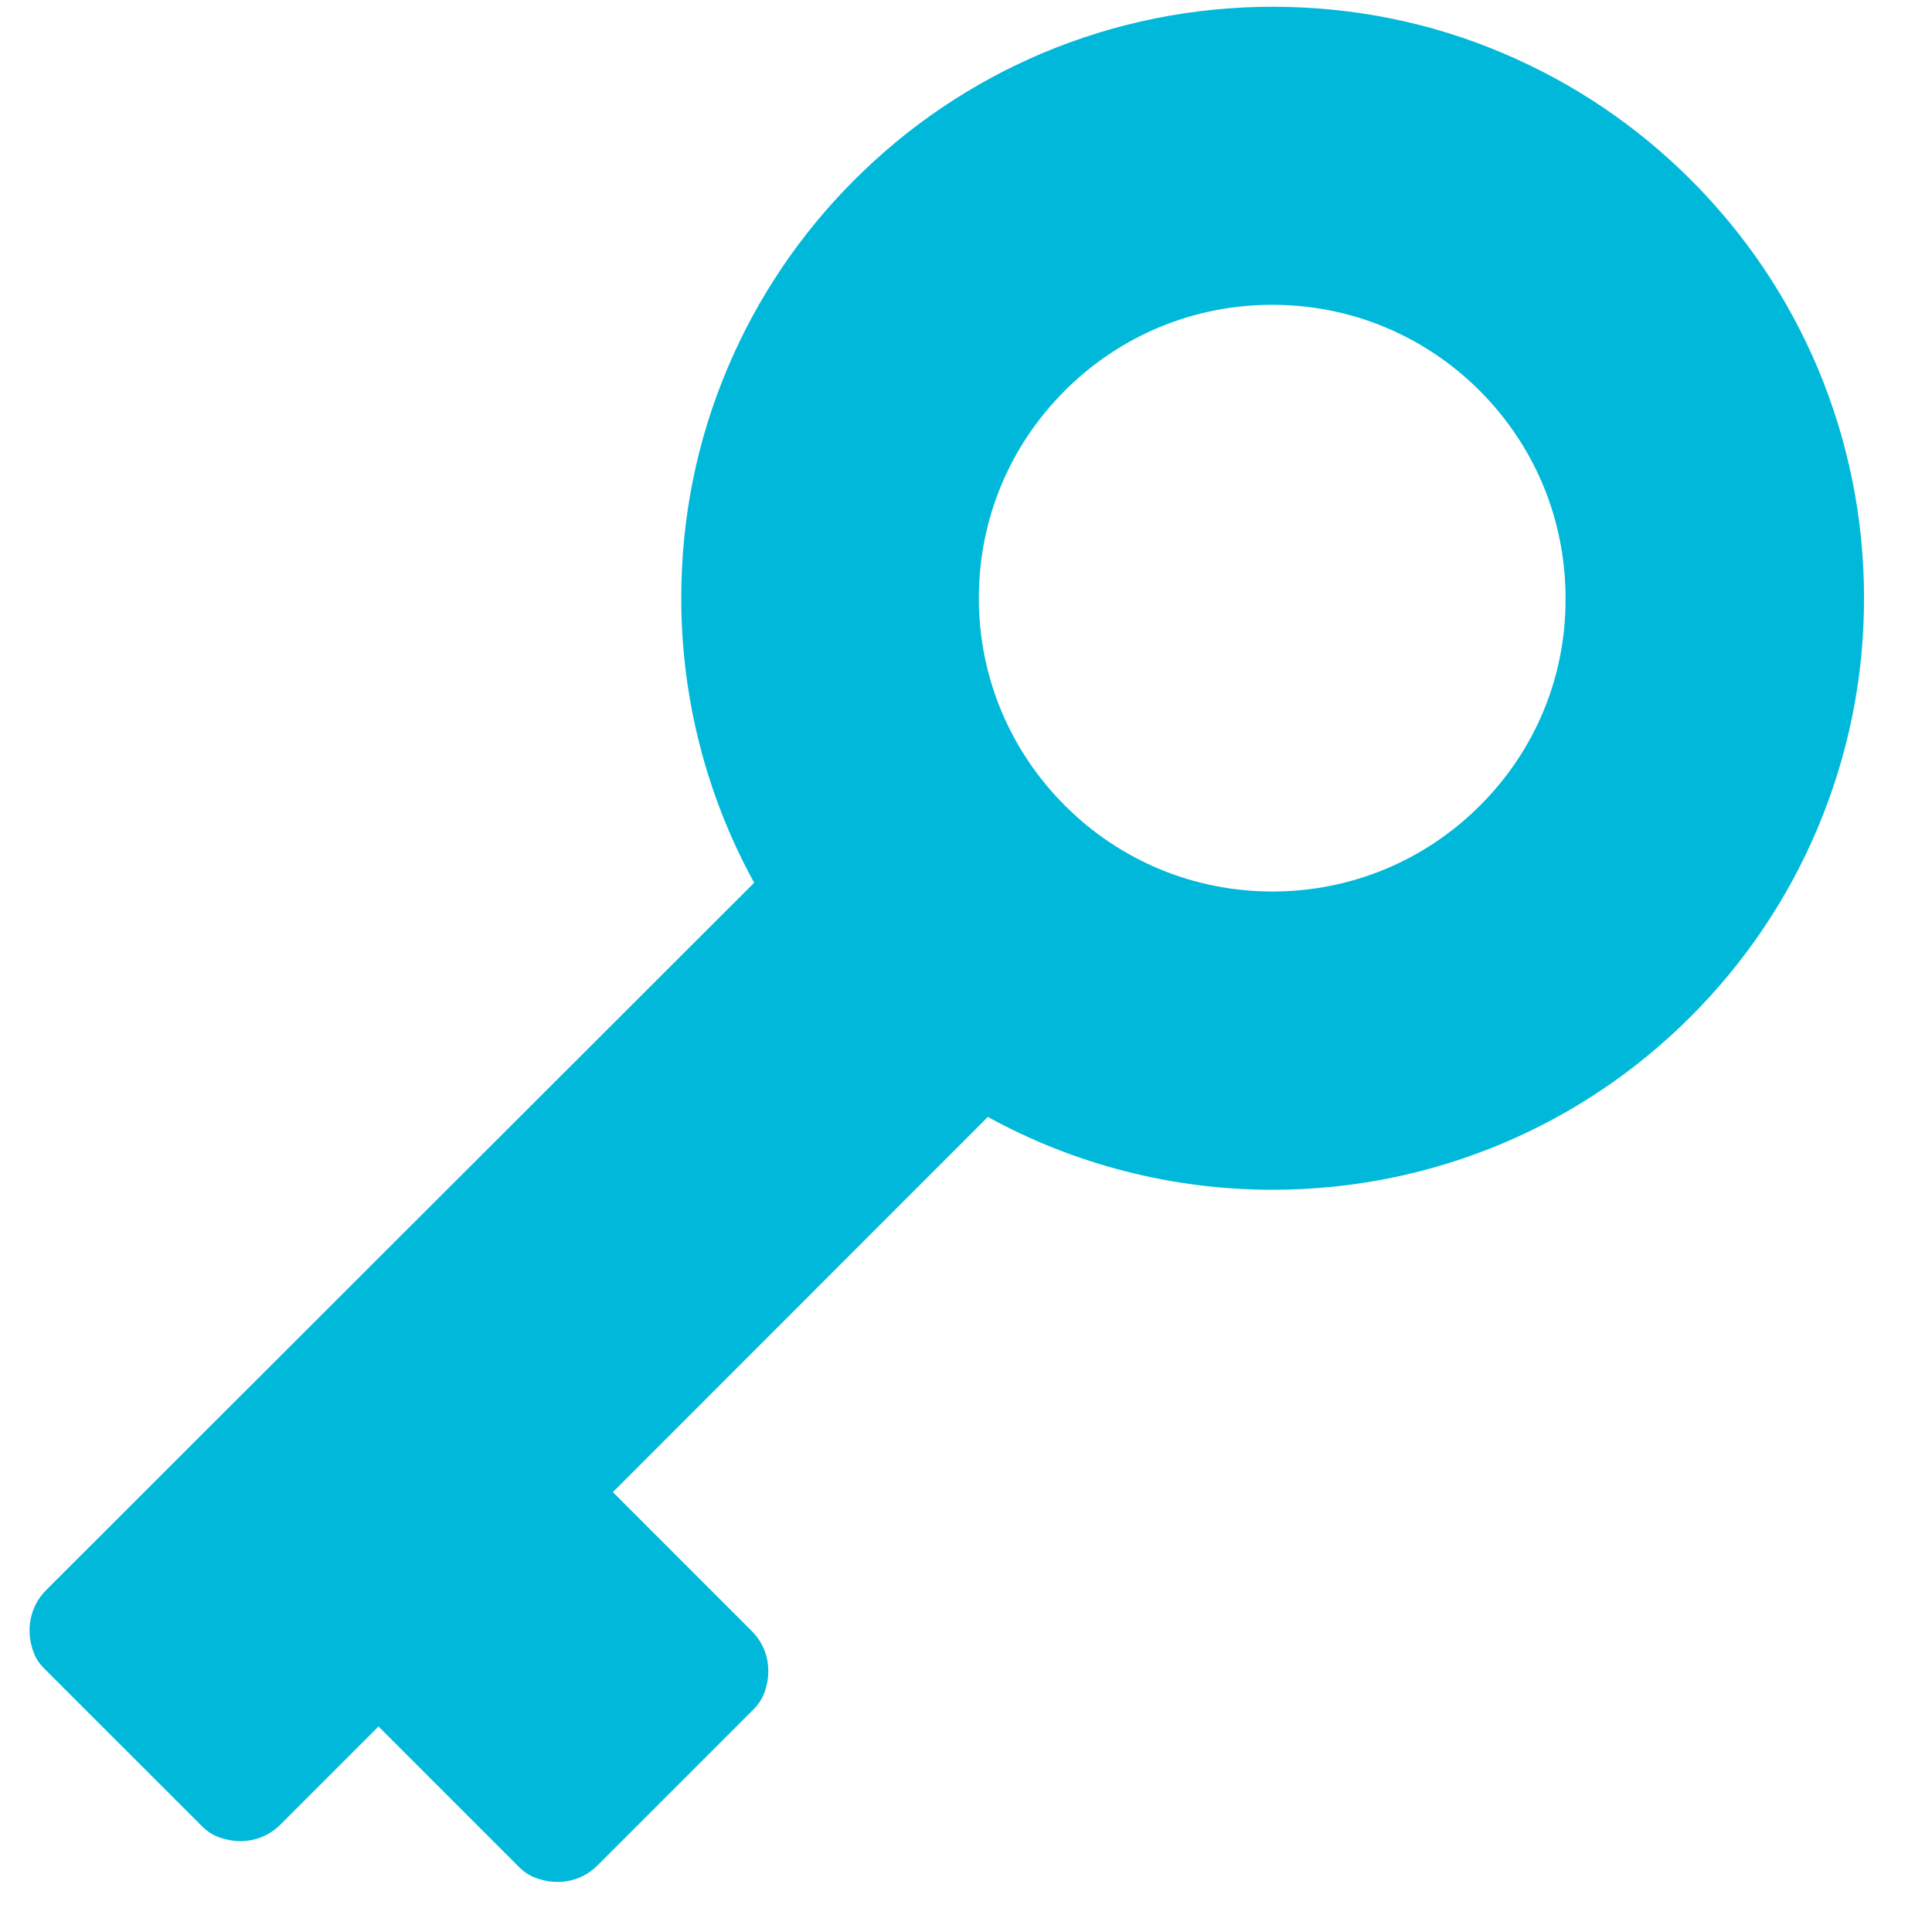 <svg width="34" height="34" viewBox="0 0 34 34" fill="none" xmlns="http://www.w3.org/2000/svg">
<g clip-path="url(#clip0)">
<path d="M32.804 10.527C32.804 9.122 32.528 7.76 31.987 6.473C31.462 5.234 30.712 4.121 29.757 3.166C28.802 2.211 27.689 1.461 26.45 0.936C25.167 0.391 23.802 0.119 22.397 0.119C20.992 0.119 19.63 0.395 18.343 0.936C17.104 1.461 15.991 2.211 15.036 3.166C14.081 4.121 13.331 5.234 12.806 6.473C12.261 7.756 11.989 9.122 11.989 10.527C11.989 12.283 12.431 14.004 13.272 15.535L0.812 27.983C0.524 28.271 0.433 28.709 0.61 29.124C0.646 29.211 0.705 29.29 0.772 29.357L3.563 32.147C3.63 32.214 3.709 32.27 3.795 32.309C4.21 32.487 4.648 32.4 4.936 32.108L6.661 30.383L9.143 32.865C9.21 32.932 9.289 32.988 9.376 33.027C9.791 33.205 10.229 33.118 10.517 32.826L13.268 30.075C13.335 30.008 13.39 29.929 13.43 29.842C13.607 29.428 13.52 28.99 13.228 28.702L10.785 26.259L17.384 19.656C18.912 20.496 20.636 20.938 22.393 20.938C23.798 20.938 25.159 20.662 26.446 20.121C27.685 19.596 28.798 18.847 29.753 17.891C30.708 16.936 31.458 15.823 31.983 14.584C32.528 13.293 32.804 11.932 32.804 10.527ZM26.044 14.178C25.069 15.152 23.77 15.689 22.393 15.689C21.015 15.689 19.717 15.152 18.742 14.178C17.767 13.203 17.226 11.904 17.226 10.527C17.226 9.145 17.763 7.851 18.738 6.876C19.713 5.901 21.011 5.364 22.389 5.364C23.766 5.364 25.065 5.901 26.04 6.876C27.014 7.851 27.551 9.149 27.551 10.527C27.559 11.904 27.022 13.203 26.044 14.178Z" fill="#00B9DA"/>
</g>
<defs>
<clipPath id="clip0">
<rect width="33" height="33" fill="white" transform="translate(0.162 0.119)"/>
</clipPath>
</defs>
</svg>

